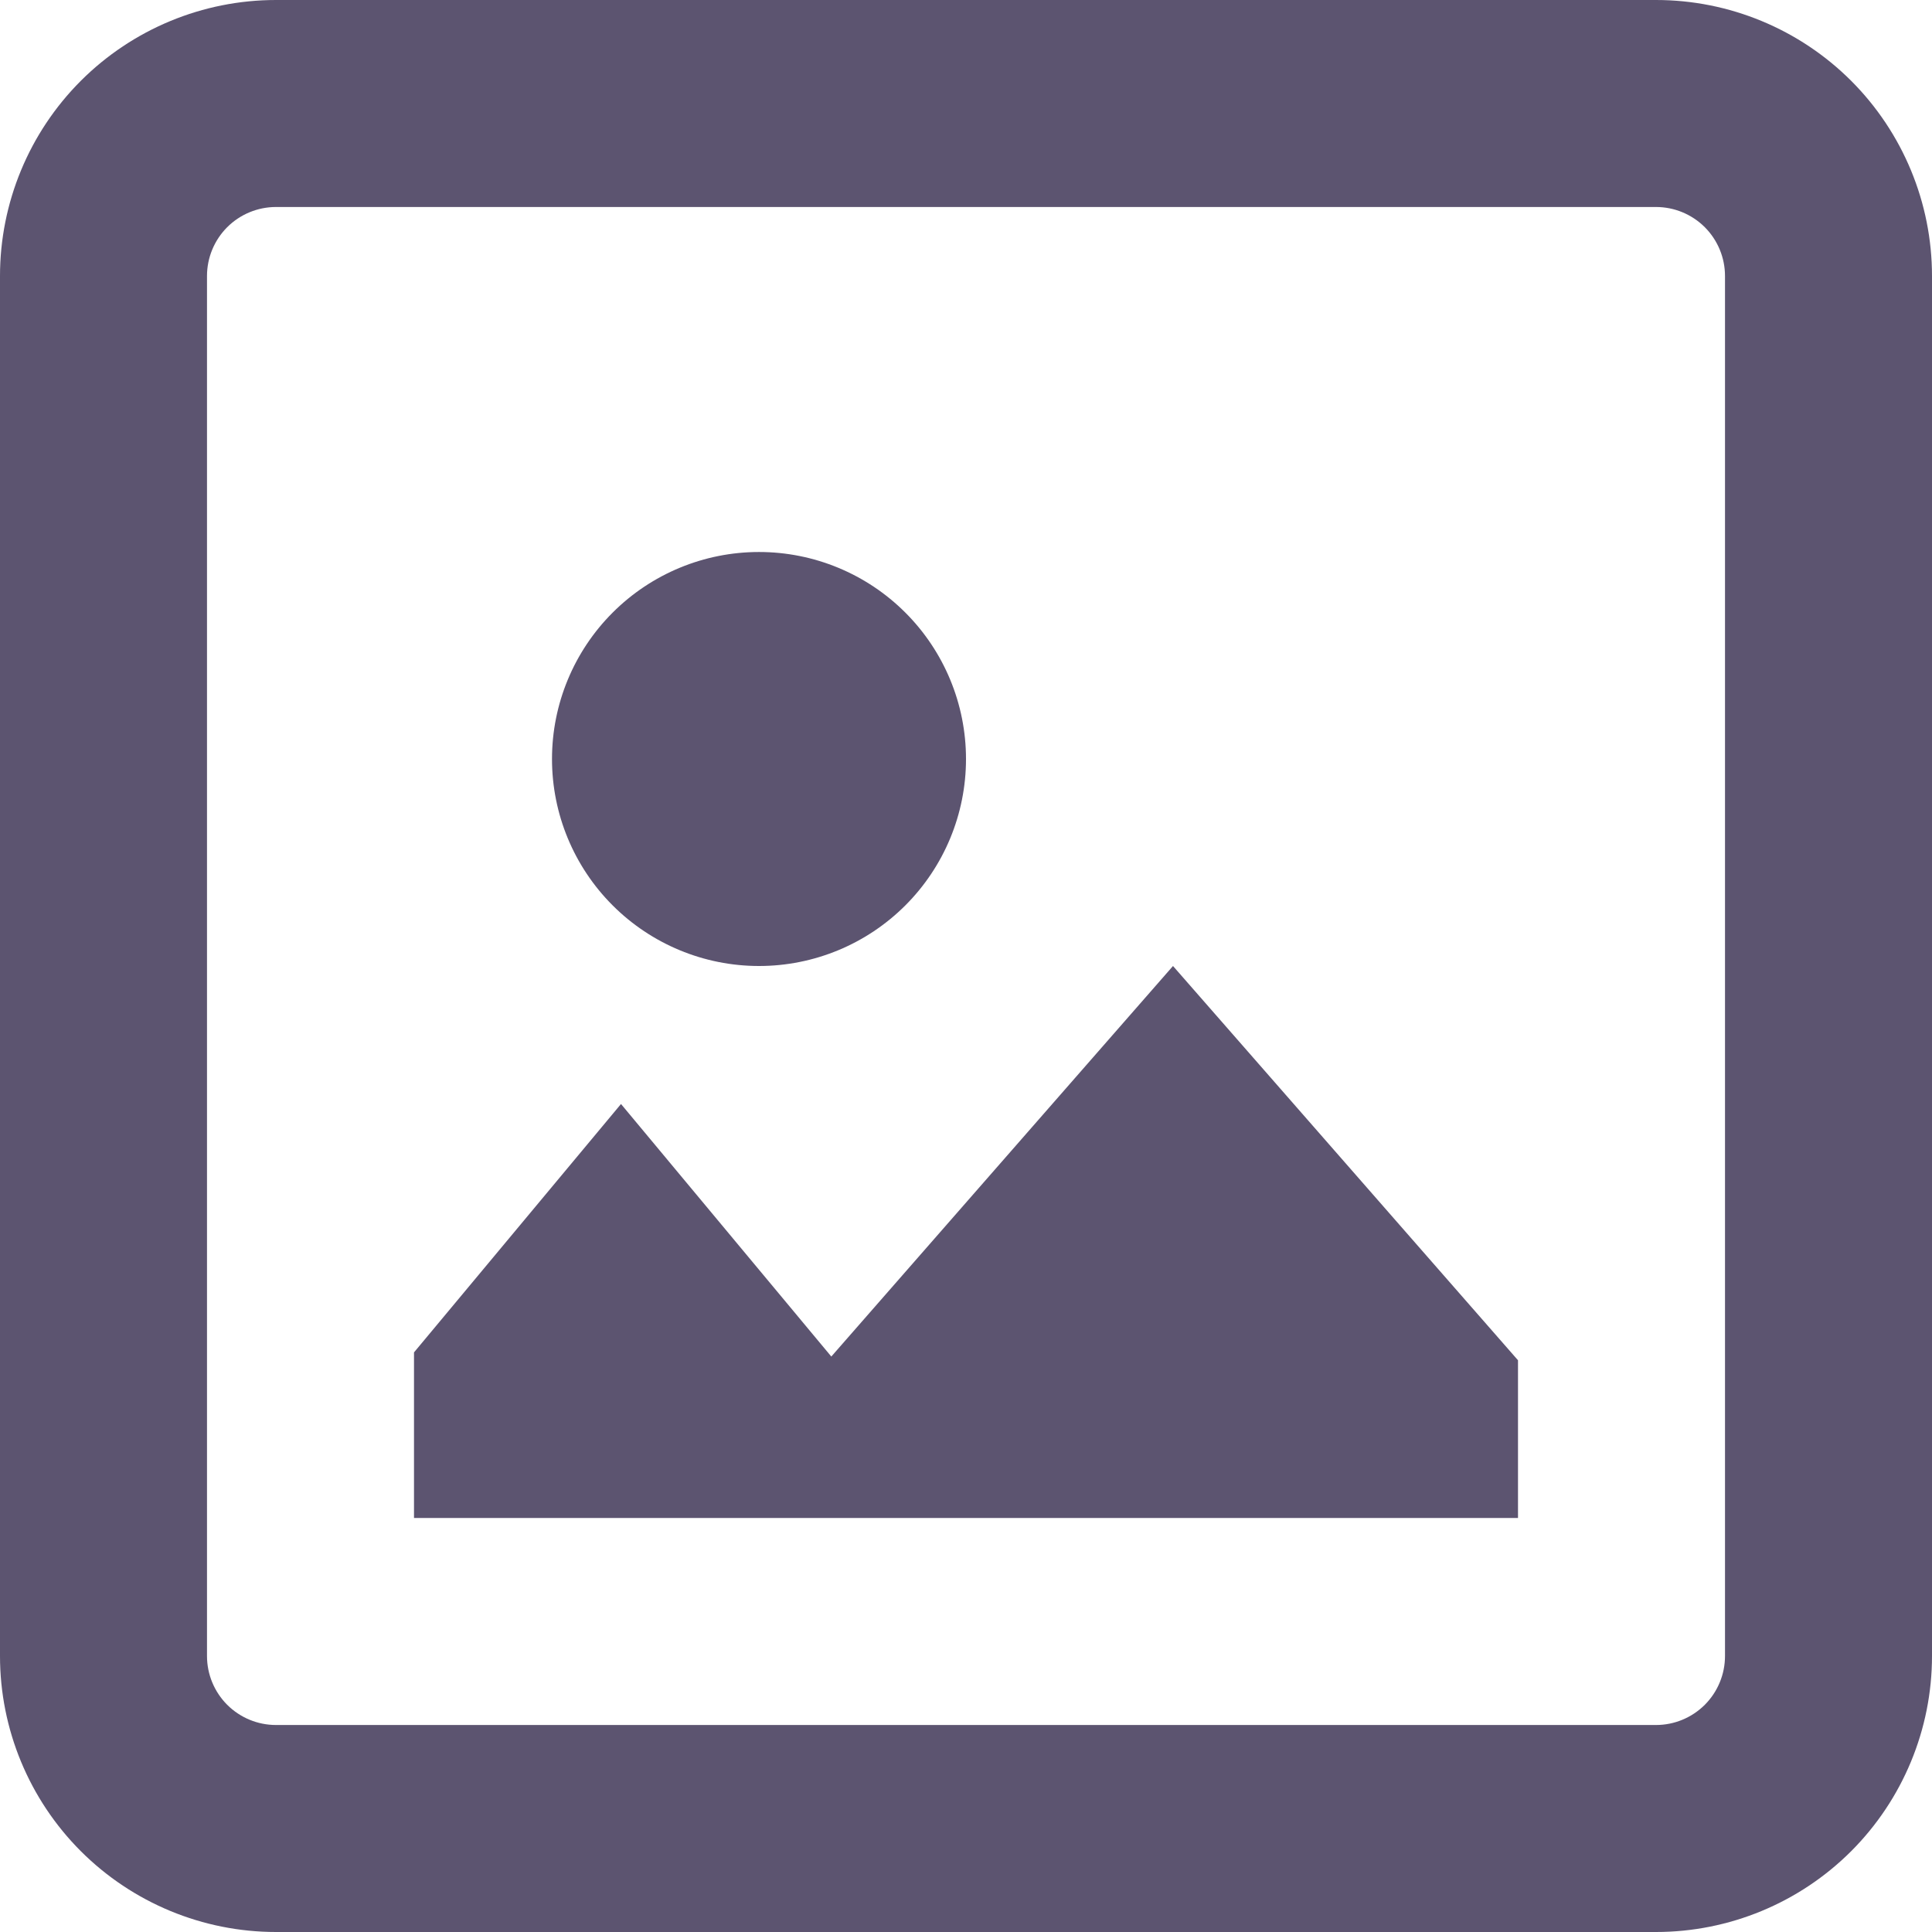 <svg width="42" height="42" viewBox="0 0 42 42" fill="none" xmlns="http://www.w3.org/2000/svg">
<path fill-rule="evenodd" clip-rule="evenodd" d="M36 4.5H6C5.602 4.5 5.221 4.658 4.939 4.939C4.658 5.221 4.5 5.602 4.5 6V36C4.5 36.398 4.658 36.779 4.939 37.061C5.221 37.342 5.602 37.5 6 37.5H36C36.398 37.5 36.779 37.342 37.061 37.061C37.342 36.779 37.5 36.398 37.5 36V6C37.5 5.602 37.342 5.221 37.061 4.939C36.779 4.658 36.398 4.5 36 4.5ZM6 0C4.409 0 2.883 0.632 1.757 1.757C0.632 2.883 0 4.409 0 6V36C0 37.591 0.632 39.117 1.757 40.243C2.883 41.368 4.409 42 6 42H36C37.591 42 39.117 41.368 40.243 40.243C41.368 39.117 42 37.591 42 36V6C42 4.409 41.368 2.883 40.243 1.757C39.117 0.632 37.591 0 36 0H6ZM33 29.571L25.5 21L18.072 29.49L13.5 24L9 29.4V33H33V29.571ZM16.5 21C17.694 21 18.838 20.526 19.682 19.682C20.526 18.838 21 17.694 21 16.5C21 15.306 20.526 14.162 19.682 13.318C18.838 12.474 17.694 12 16.5 12C15.306 12 14.162 12.474 13.318 13.318C12.474 14.162 12 15.306 12 16.5C12 17.694 12.474 18.838 13.318 19.682C14.162 20.526 15.306 21 16.5 21Z" fill="#5C5470"/>
</svg>
